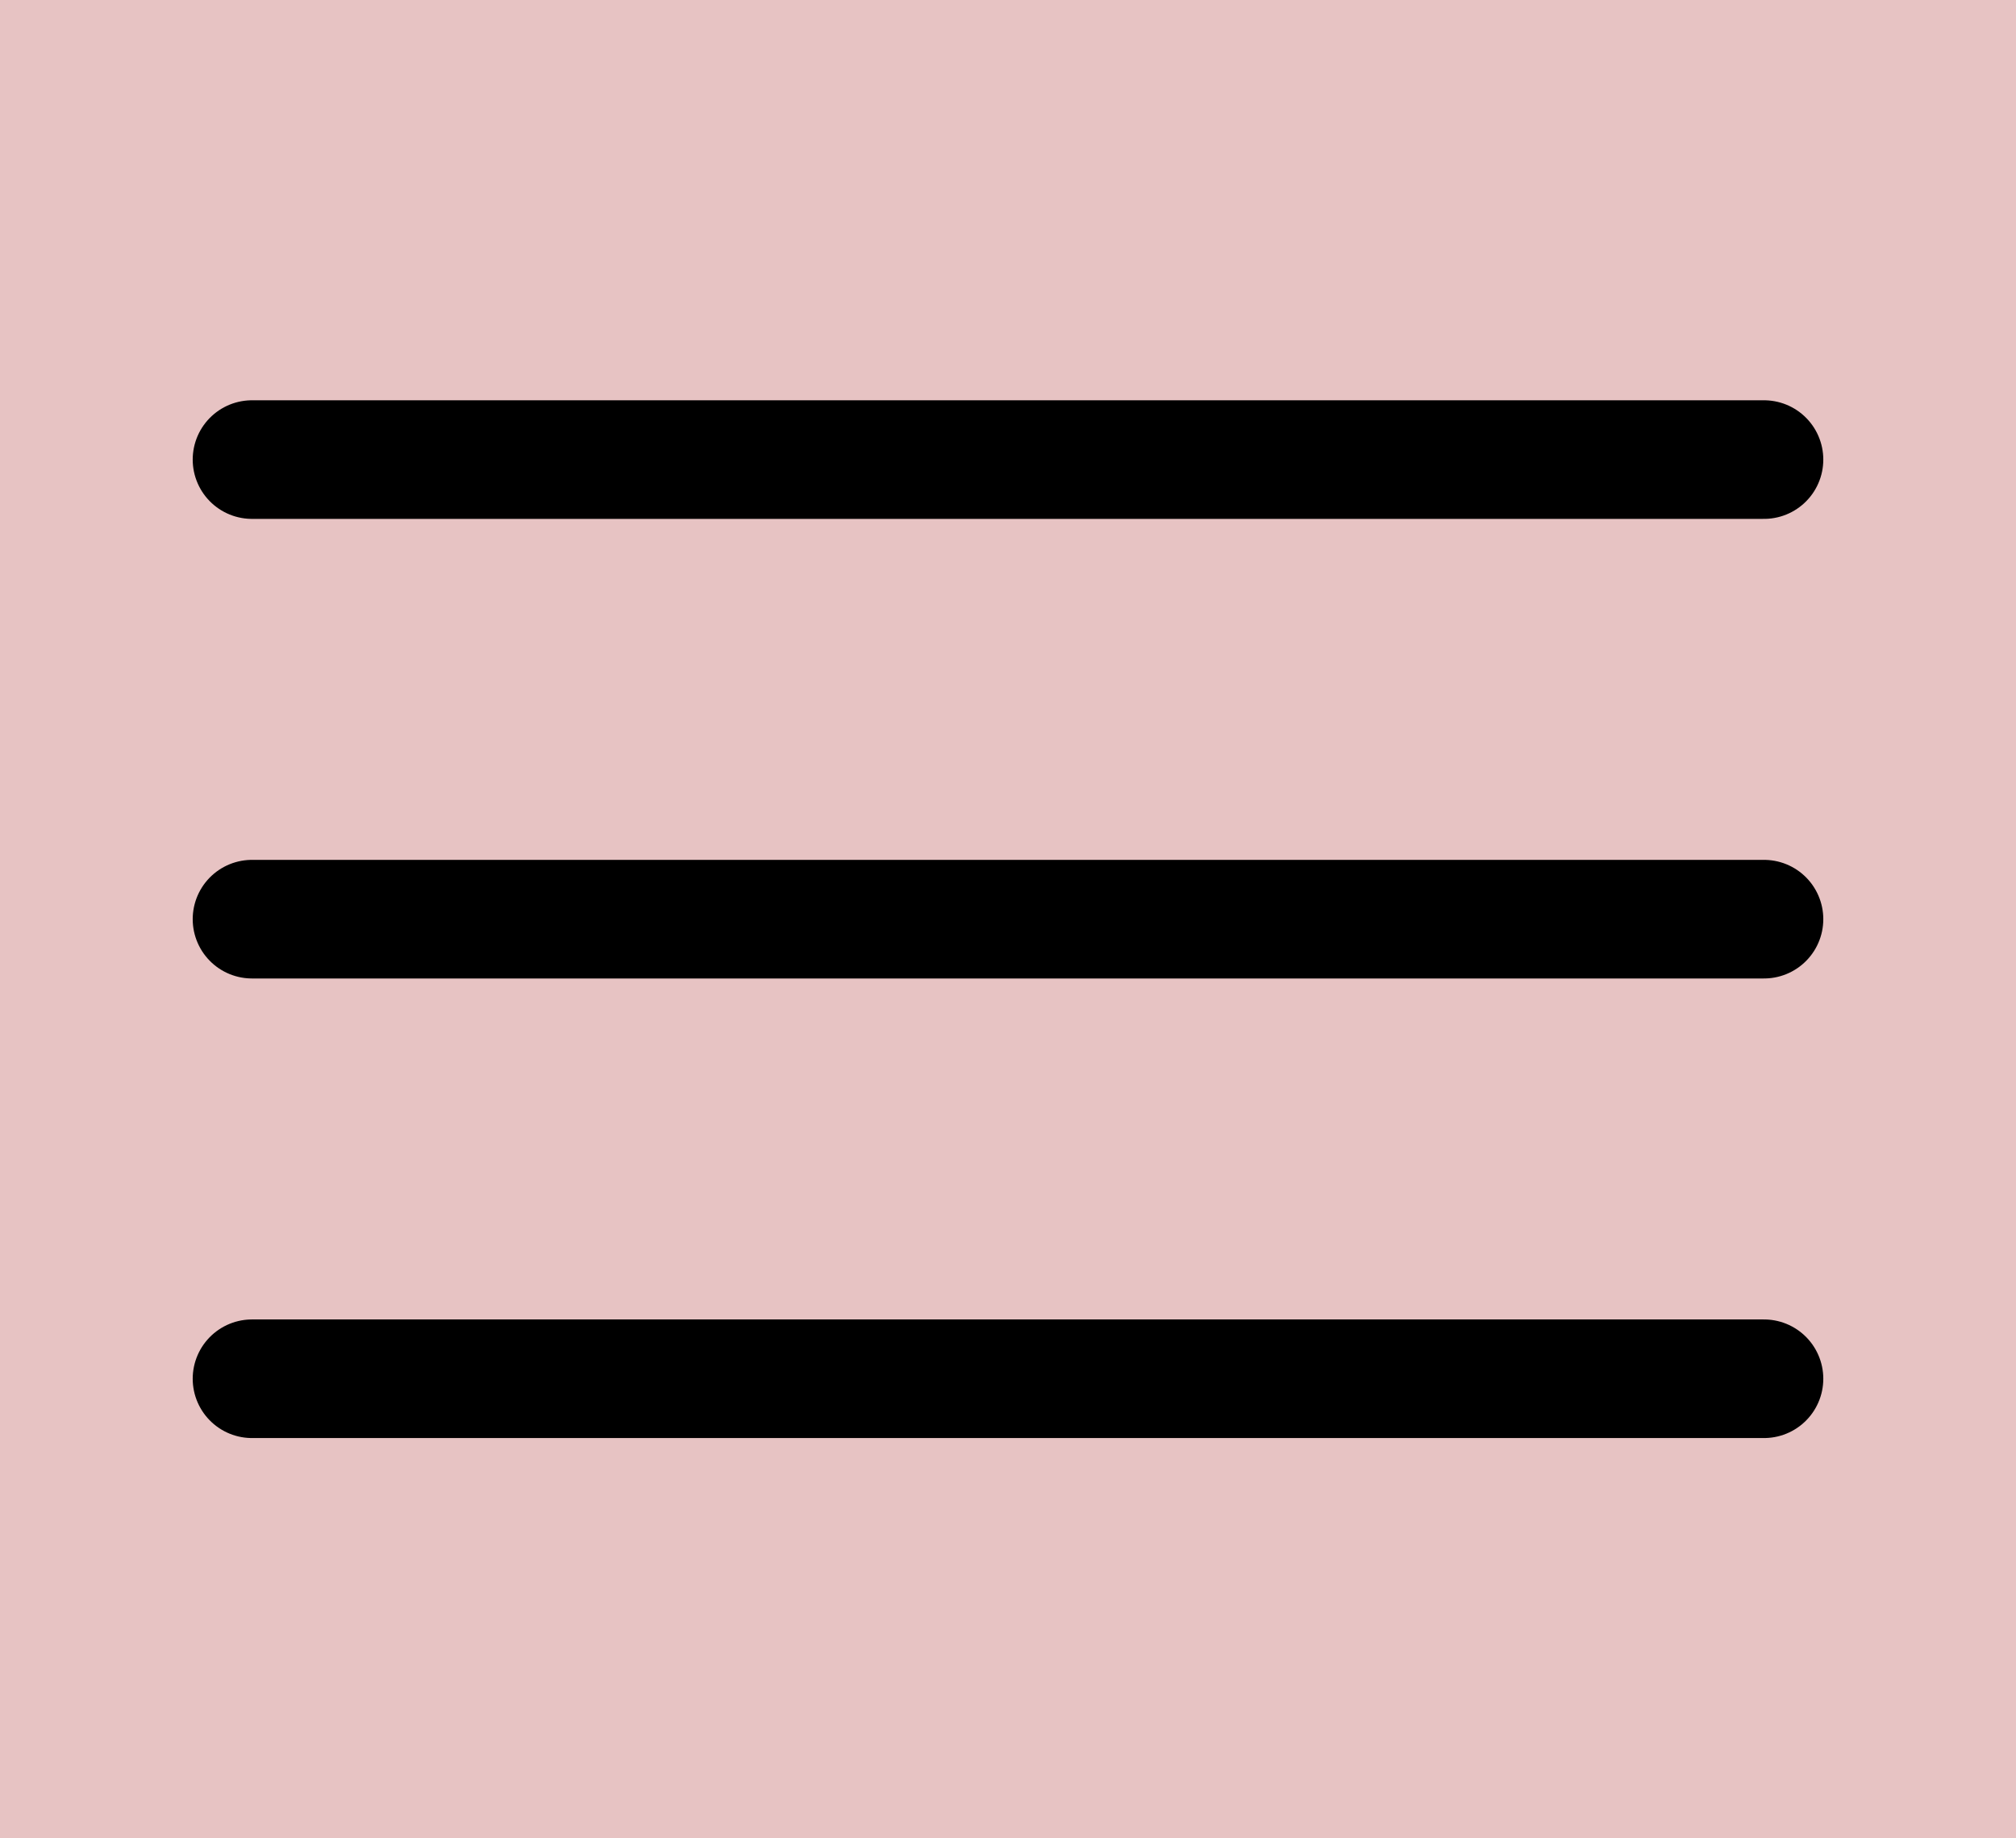 <svg width="34" height="31" fill="none" xmlns="http://www.w3.org/2000/svg"><path fill="#E7C3C3" d="M0 0h34v31H0z"/><path d="M4.25 15.5h25.5M4.25 7.75h25.5m-25.5 15.5h25.5" stroke="#000" stroke-width="2" stroke-linecap="round" stroke-linejoin="round"/></svg>